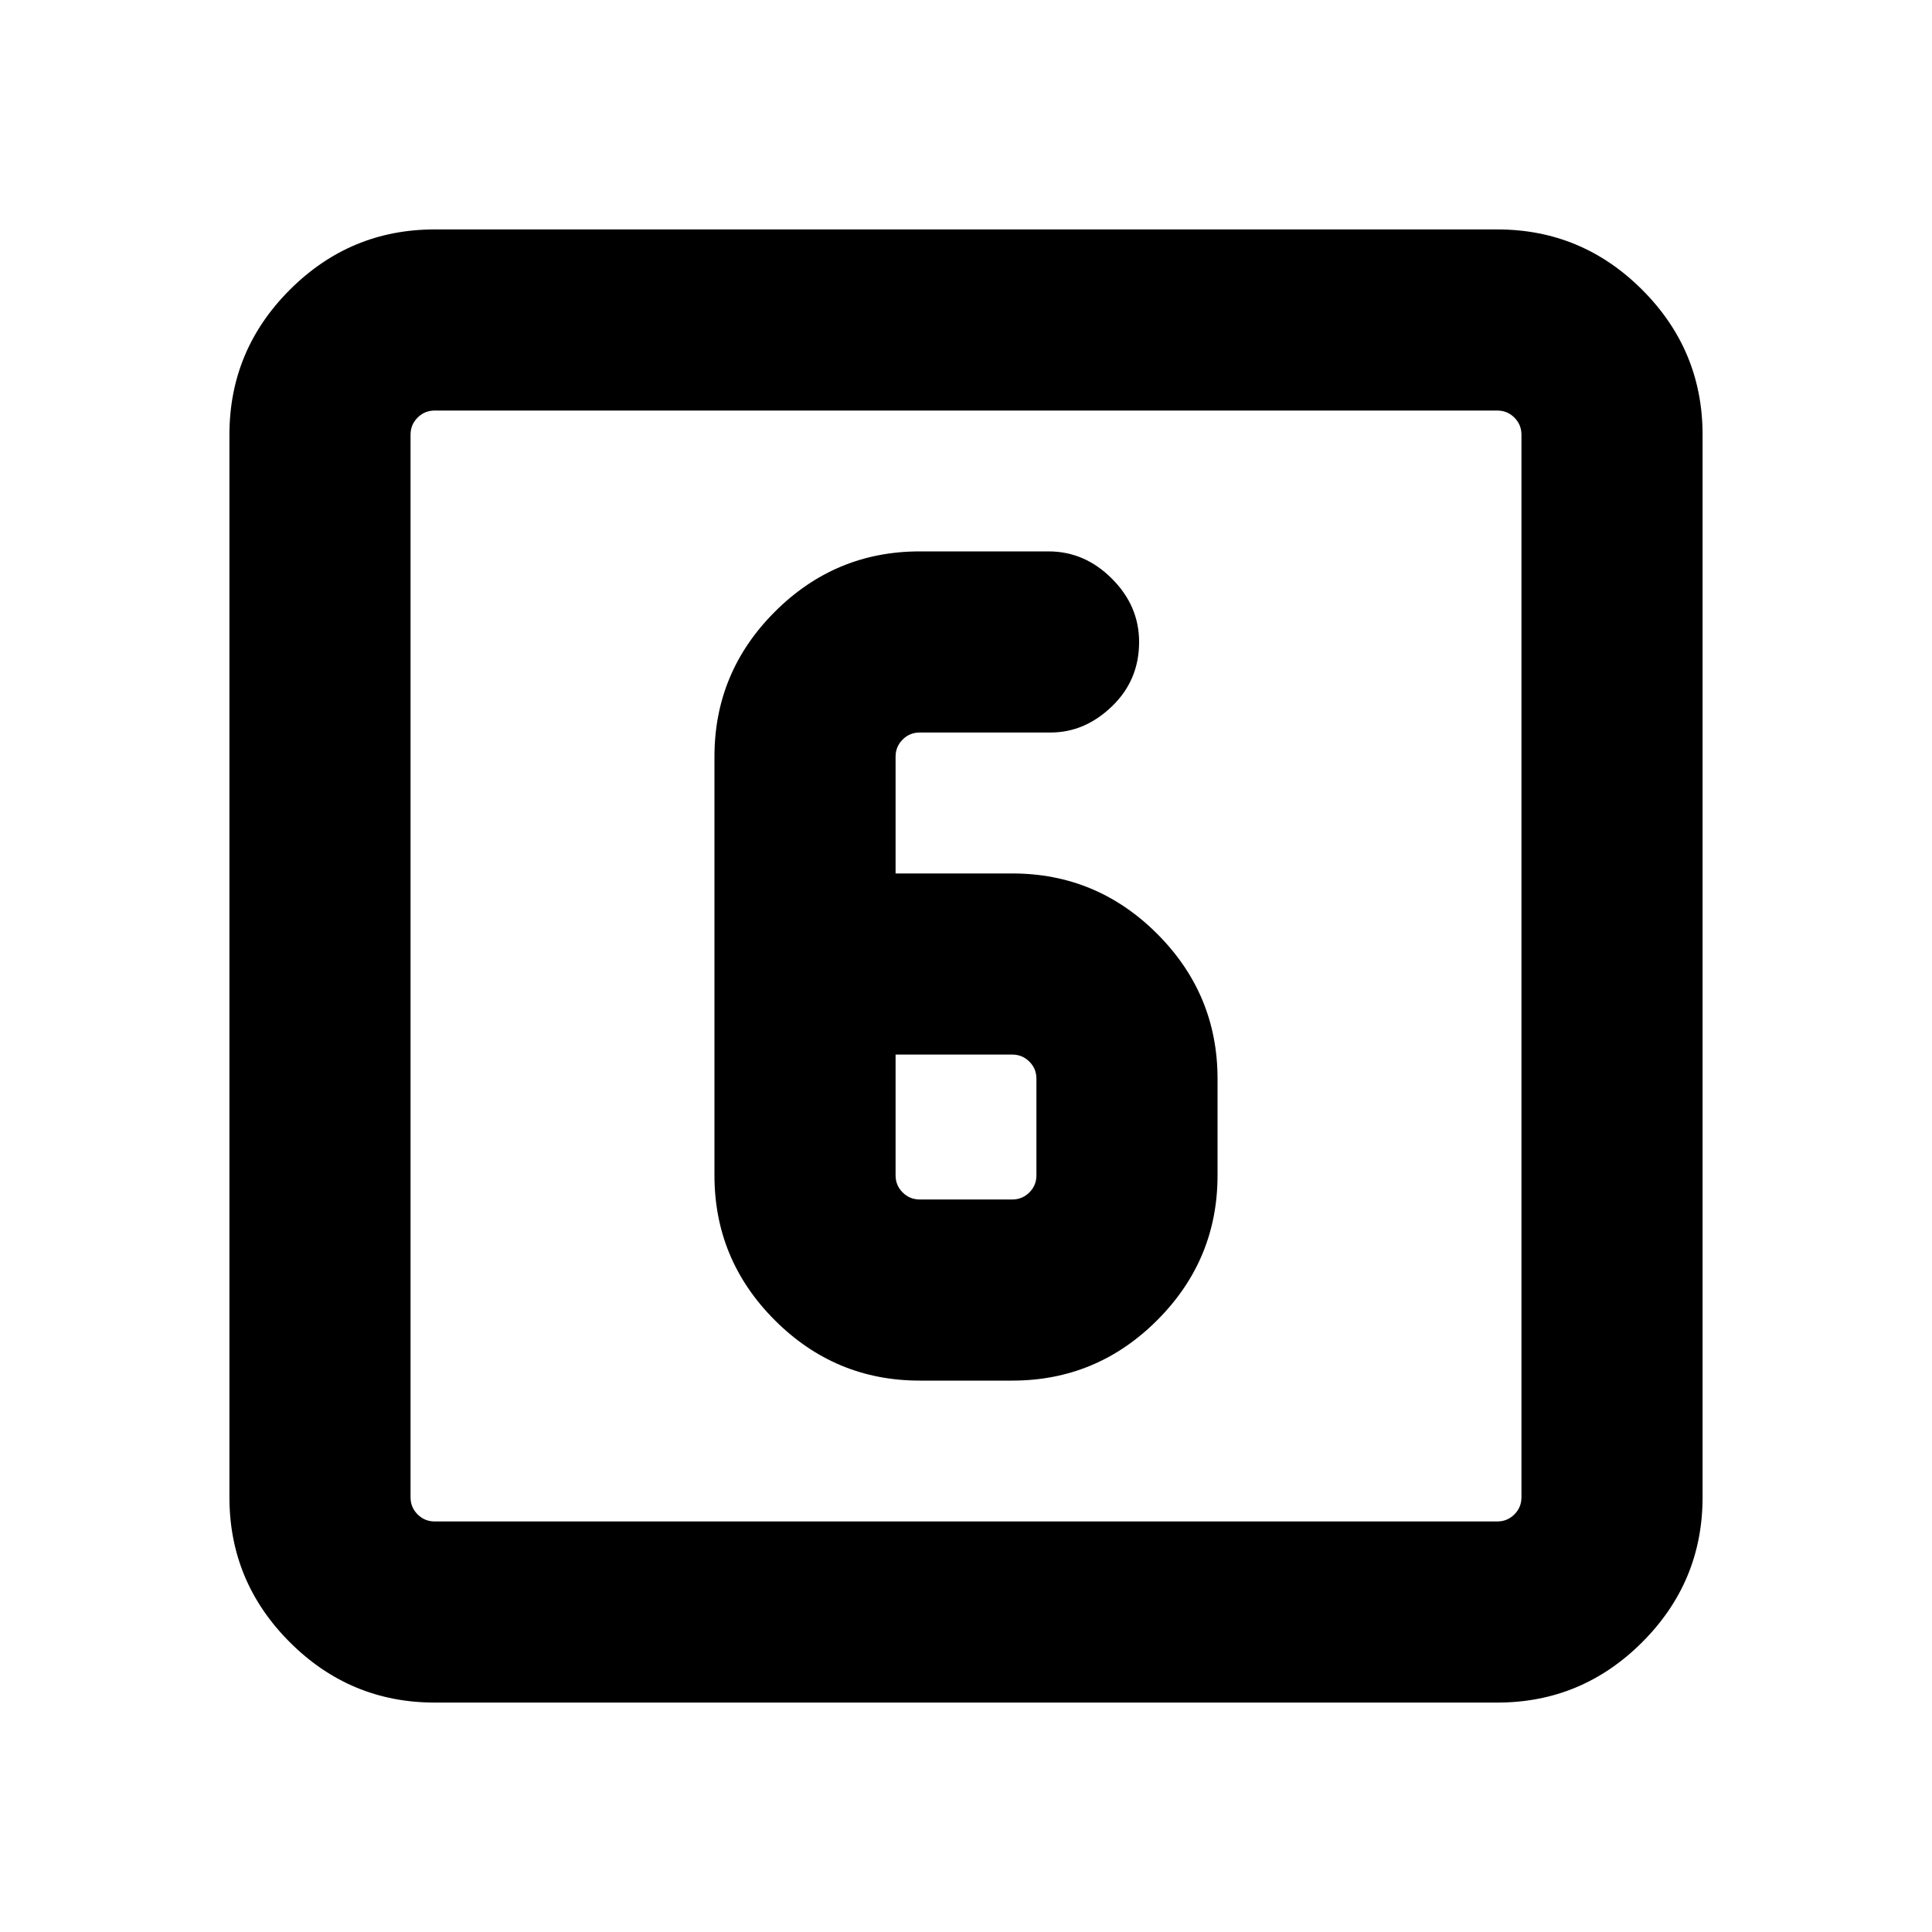 <svg xmlns="http://www.w3.org/2000/svg" height="20" width="20"><path d="M9.271 9.042V7.833Q9.271 7.729 9.344 7.656Q9.417 7.583 9.521 7.583H10.875Q11.229 7.583 11.51 7.313Q11.792 7.042 11.792 6.646Q11.792 6.271 11.51 5.99Q11.229 5.708 10.854 5.708H9.521Q8.646 5.708 8.021 6.333Q7.396 6.958 7.396 7.833V12.167Q7.396 13.042 8.021 13.667Q8.646 14.292 9.521 14.292H10.479Q11.354 14.292 11.979 13.667Q12.604 13.042 12.604 12.167V11.167Q12.604 10.292 11.979 9.667Q11.354 9.042 10.479 9.042ZM9.271 10.917H10.479Q10.583 10.917 10.656 10.99Q10.729 11.062 10.729 11.167V12.167Q10.729 12.271 10.656 12.344Q10.583 12.417 10.479 12.417H9.521Q9.417 12.417 9.344 12.344Q9.271 12.271 9.271 12.167ZM4.5 17.625Q3.625 17.625 3 17Q2.375 16.375 2.375 15.5V4.5Q2.375 3.625 3 3Q3.625 2.375 4.5 2.375H15.5Q16.375 2.375 17 3Q17.625 3.625 17.625 4.5V15.5Q17.625 16.375 17 17Q16.375 17.625 15.5 17.625ZM4.5 15.75H15.5Q15.604 15.75 15.677 15.677Q15.75 15.604 15.75 15.5V4.5Q15.75 4.396 15.677 4.323Q15.604 4.25 15.5 4.25H4.5Q4.396 4.25 4.323 4.323Q4.25 4.396 4.25 4.5V15.5Q4.25 15.604 4.323 15.677Q4.396 15.75 4.5 15.75ZM4.25 4.25Q4.25 4.25 4.25 4.323Q4.25 4.396 4.25 4.5V15.5Q4.25 15.604 4.25 15.677Q4.25 15.75 4.25 15.75Q4.25 15.75 4.25 15.677Q4.25 15.604 4.25 15.5V4.5Q4.25 4.396 4.25 4.323Q4.25 4.25 4.25 4.25Z"/></svg>